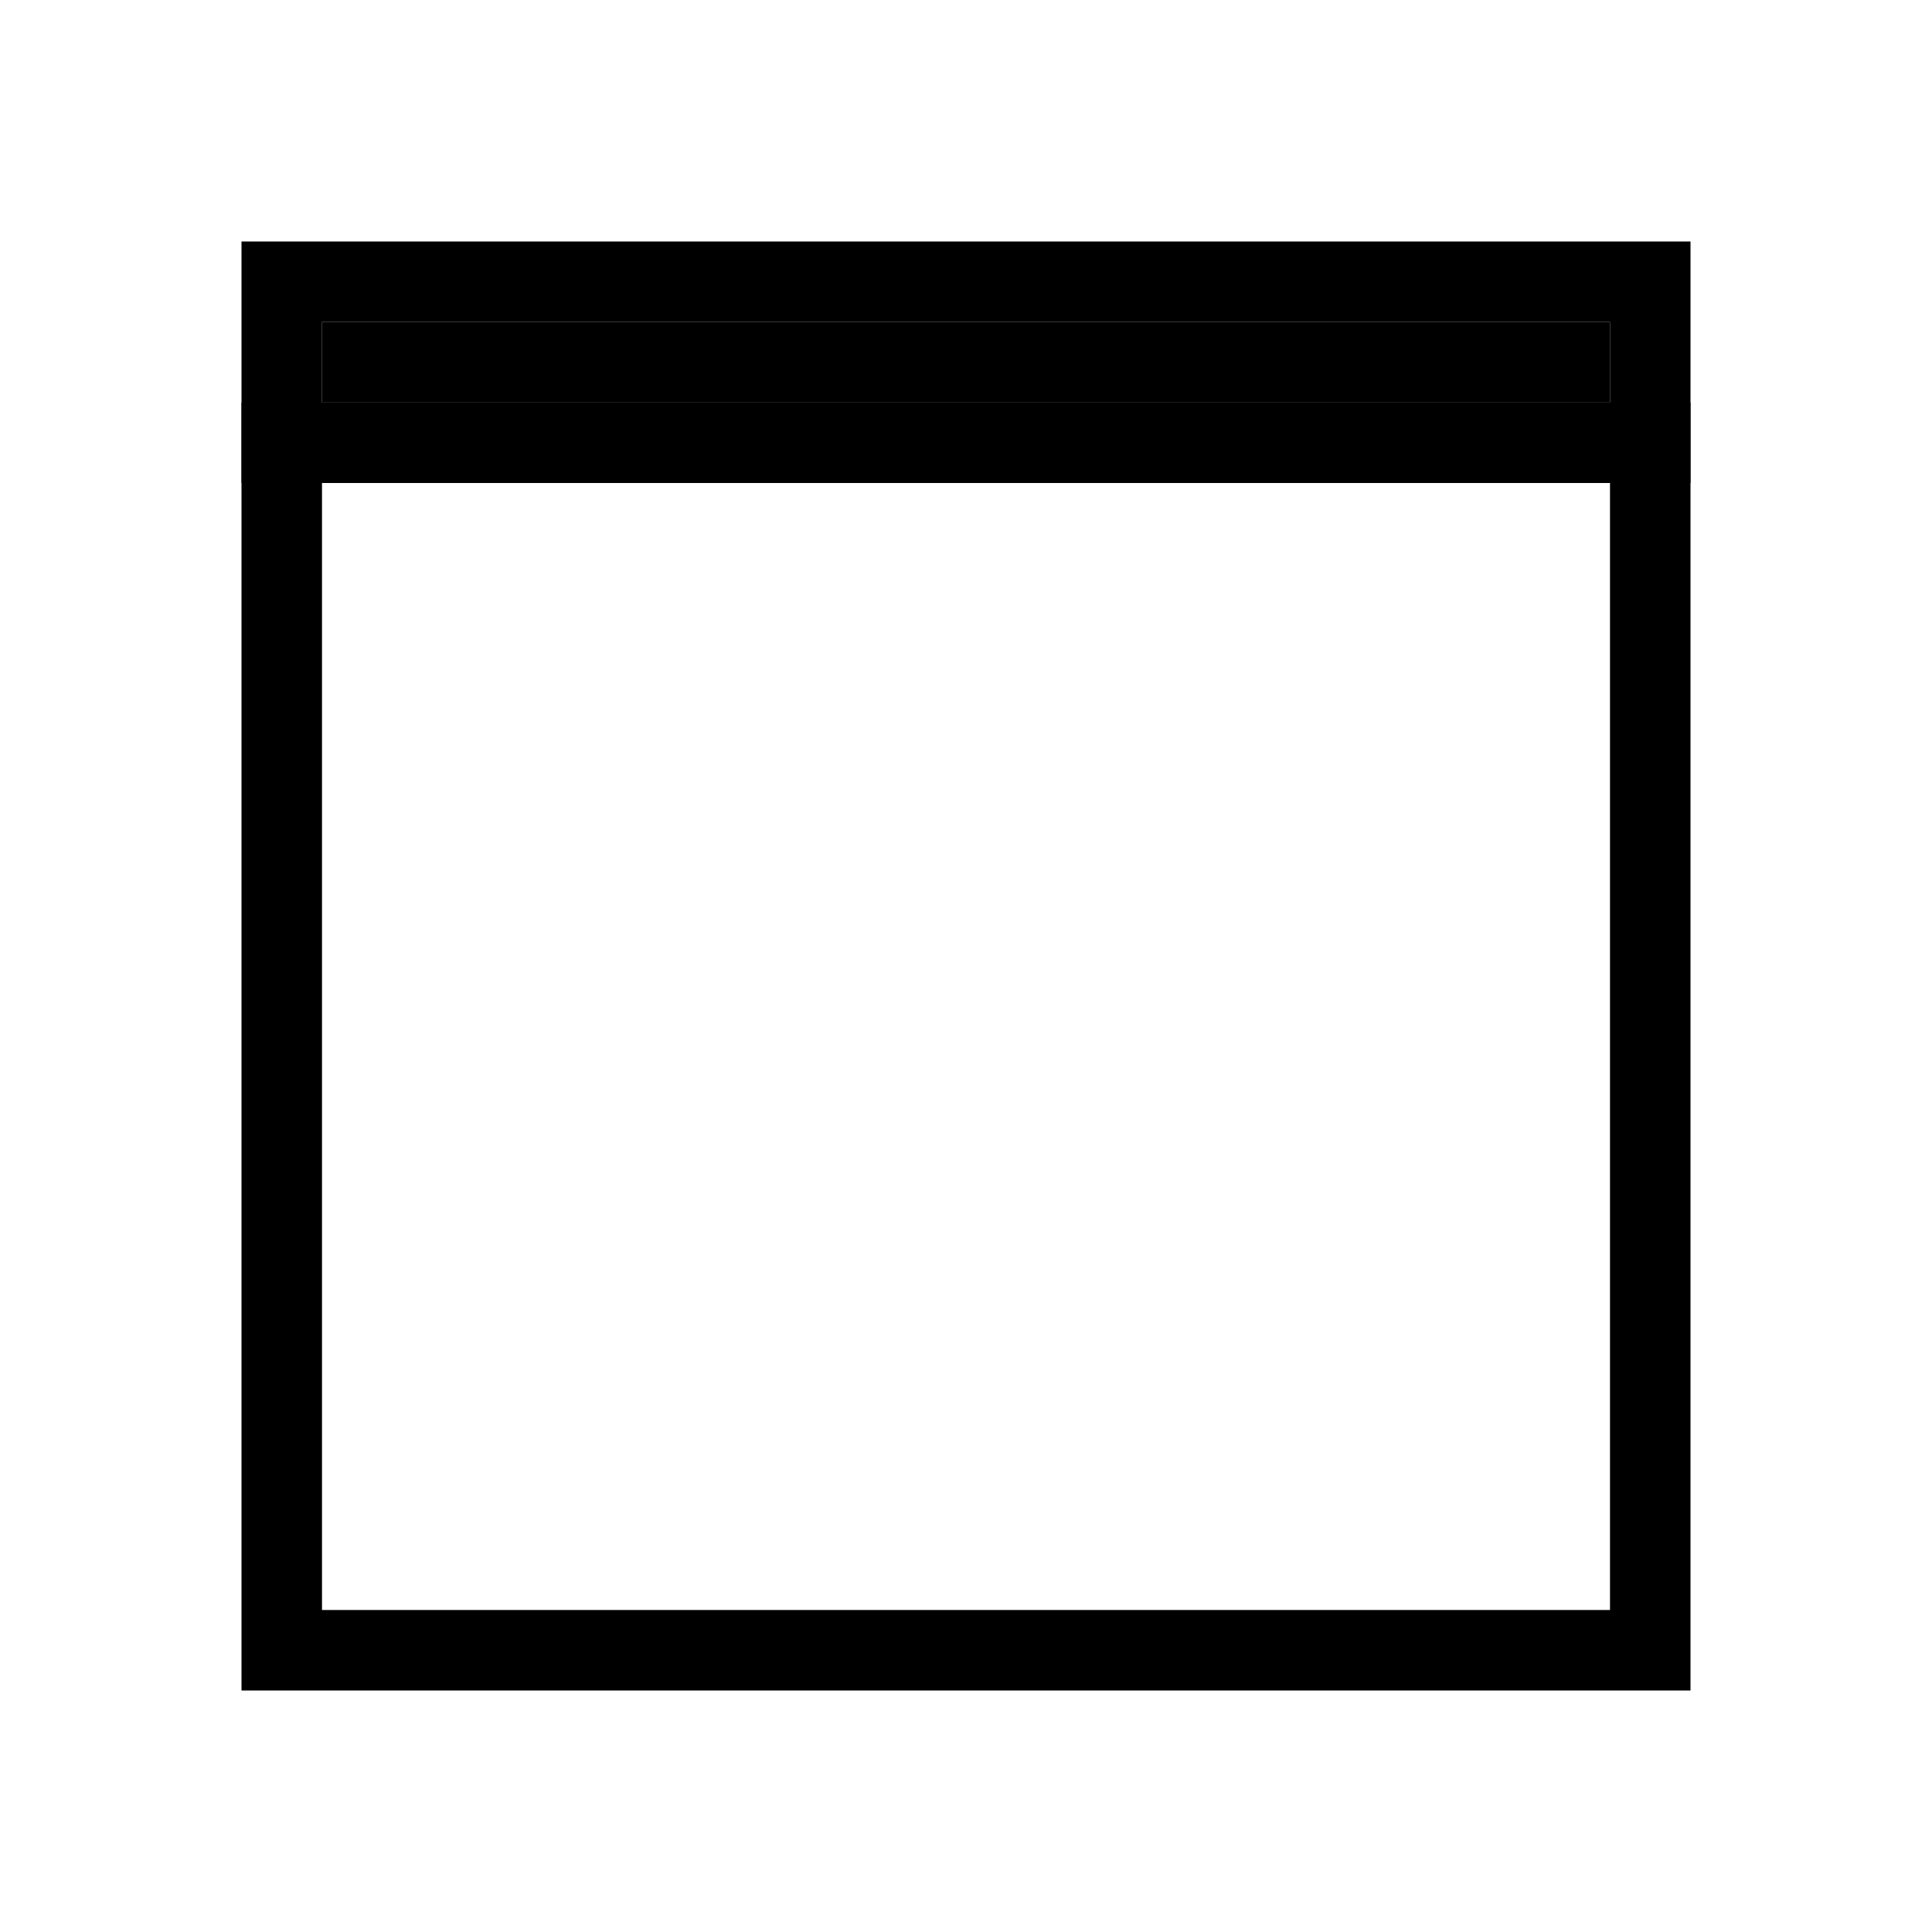 <?xml version="1.0" encoding="utf-8"?>
<!-- Generator: Adobe Illustrator 23.1.0, SVG Export Plug-In . SVG Version: 6.00 Build 0)  -->
<svg version="1.1" id="Layer_1" xmlns="http://www.w3.org/2000/svg" xmlns:xlink="http://www.w3.org/1999/xlink" x="0px" y="0px"
	 viewBox="0 0 24 24" style="enable-background:new 0 0 24 24;" xml:space="preserve">
<style type="text/css">
	.st0{fill:none;stroke:#000000;stroke-miterlimit:10;}
</style>
<g>
	<rect x="3.5" y="5.5" class="st0" width="17" height="15"/>
	<polygon class="st0" points="3.5,3.5 3.5,4.5 3.5,5.5 20.5,5.5 20.5,4.5 20.5,3.5 	"/>
</g>
<line class="st0" x1="4" y1="4.5" x2="20" y2="4.5"/>
</svg>
